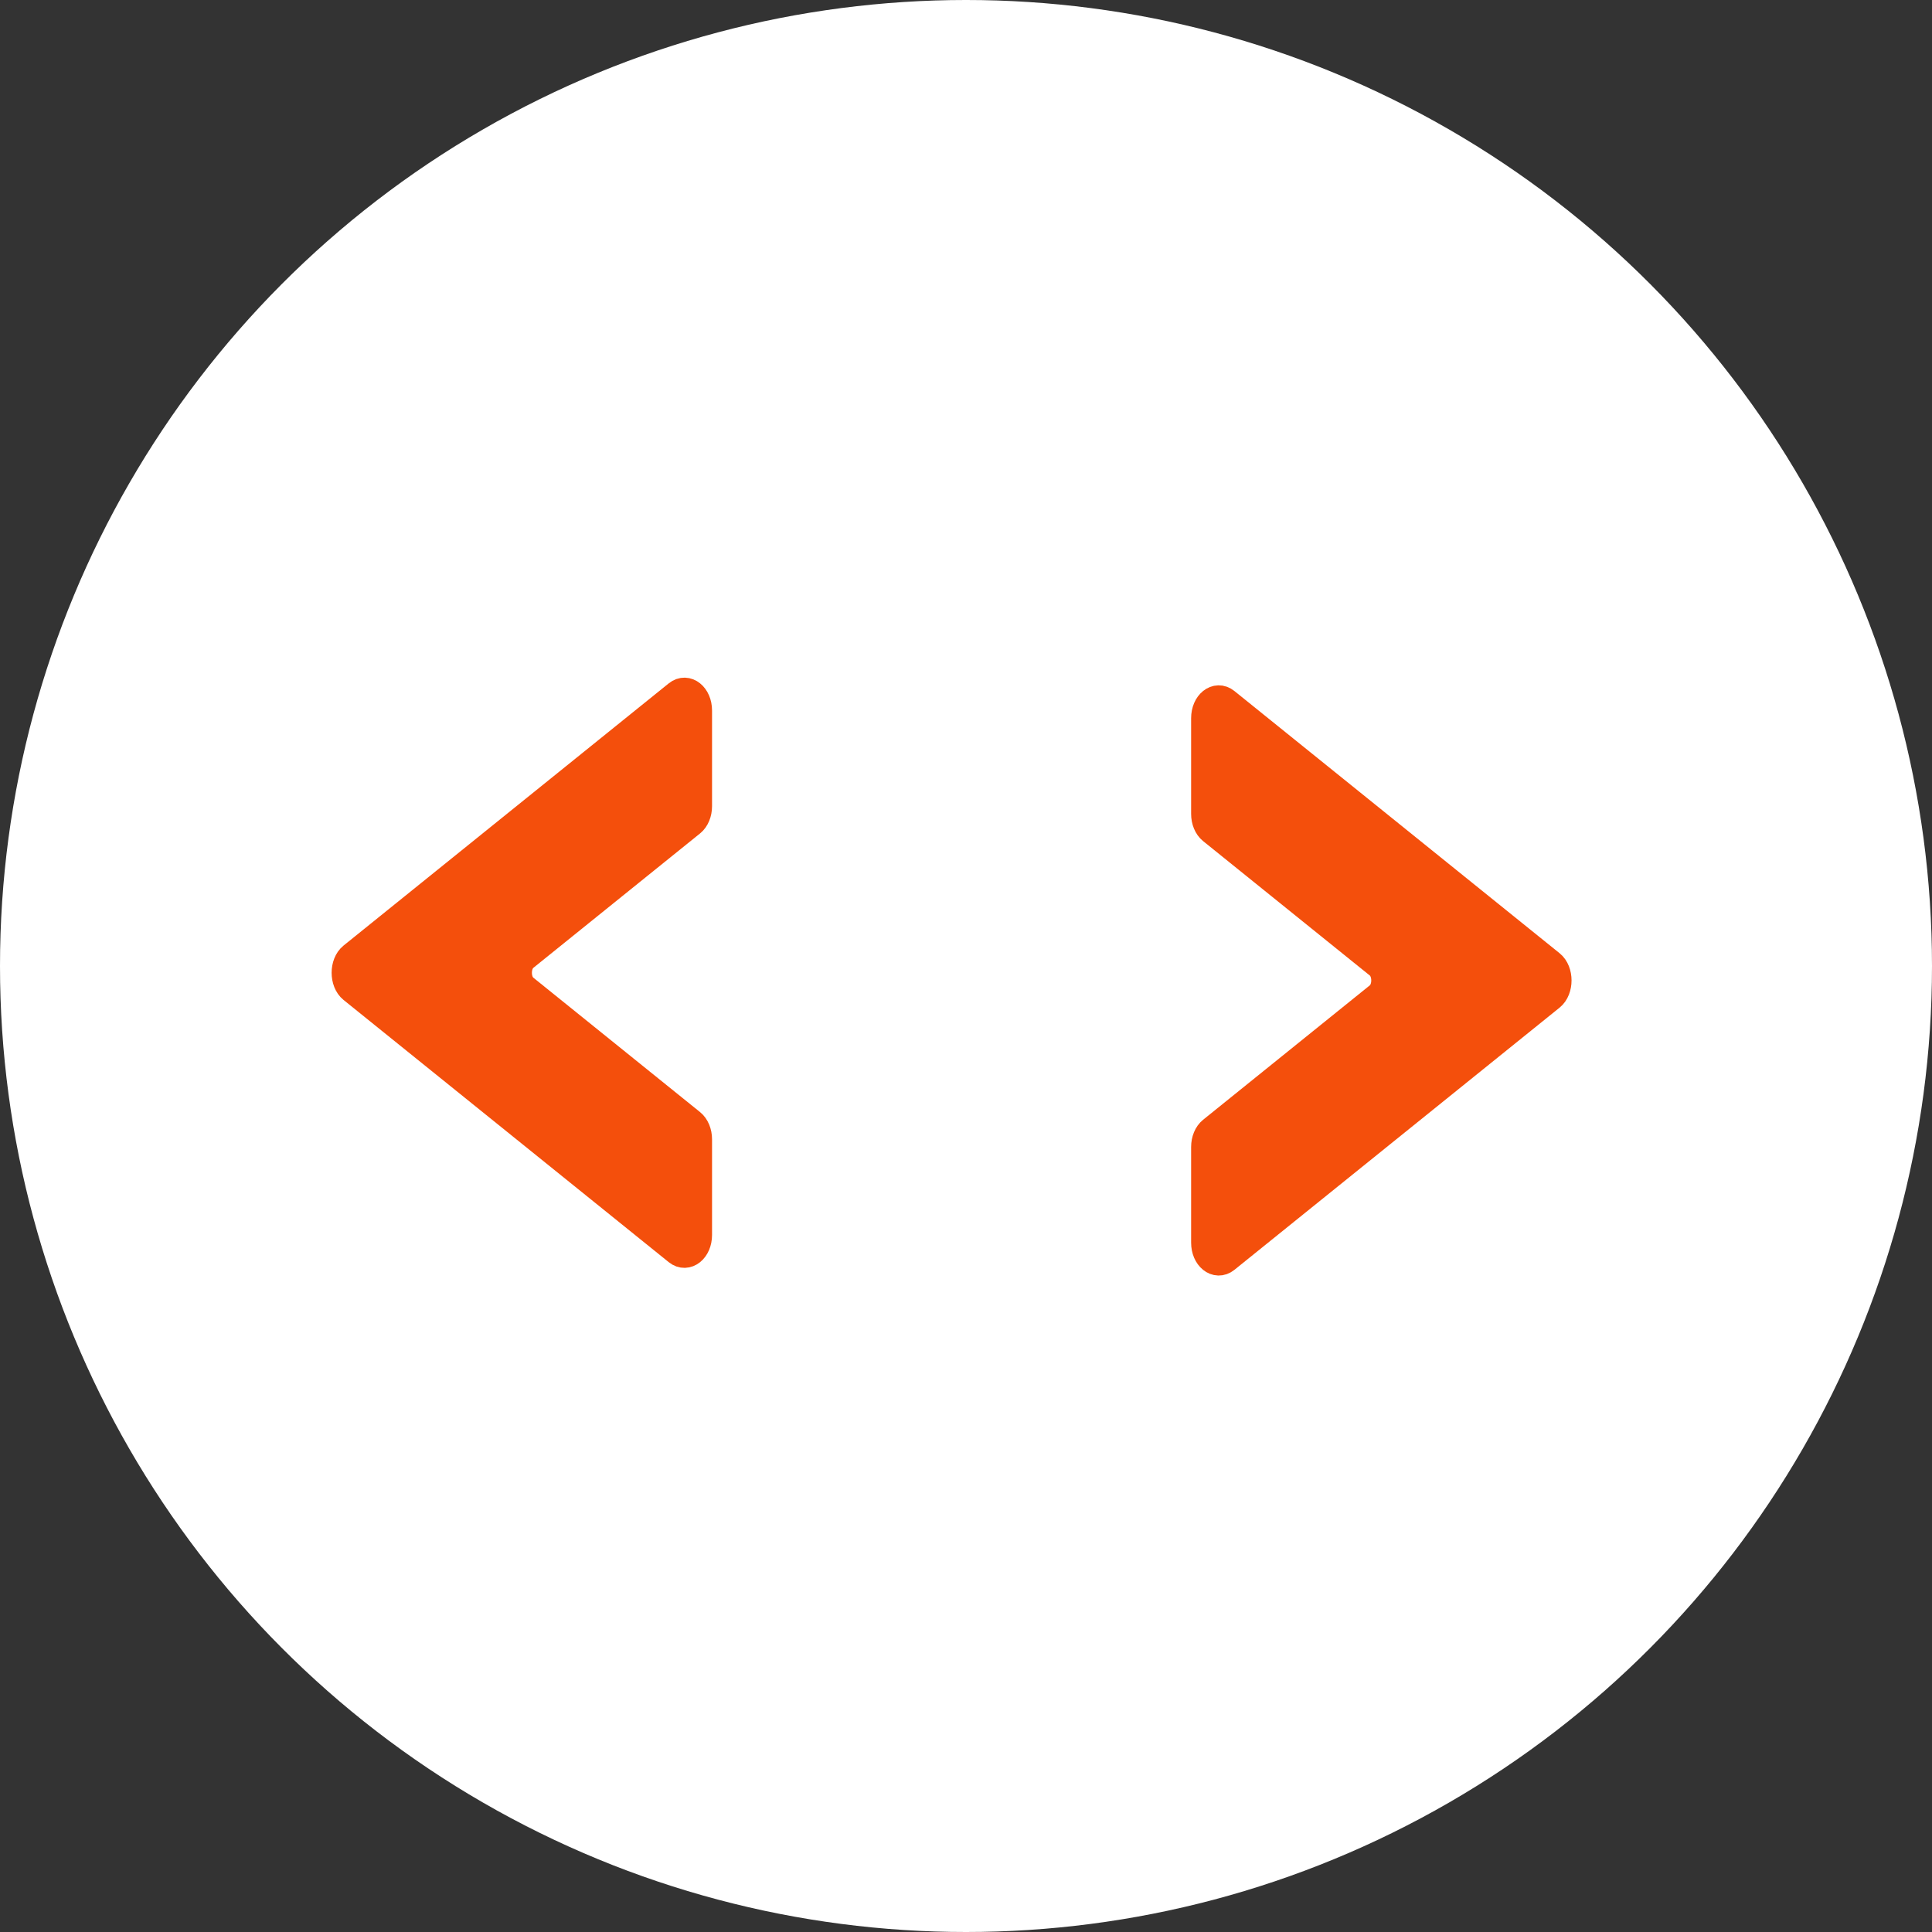 <svg width="67" height="67" viewBox="0 0 67 67" fill="none" xmlns="http://www.w3.org/2000/svg">
<rect x="0" y="0" width="67" height="67" fill="#333333" stroke="none"/>
<circle cx="33.5" cy="33.5" r="33.5" fill="#ffffff"/>
<path d="M41.807 24.907V28.225C41.807 28.453 41.894 28.665 42.036 28.779L47.824 33.446C48.13 33.693 48.13 34.308 47.824 34.555L42.036 39.222C41.894 39.337 41.807 39.548 41.807 39.776V43.094C41.807 43.586 42.188 43.894 42.494 43.648L53.771 34.555C54.076 34.308 54.076 33.693 53.771 33.446L42.494 24.353C42.188 24.107 41.807 24.414 41.807 24.907Z" fill="#f44f0c"/>
<path d="M53.77 33.446L42.493 24.352C42.438 24.308 42.38 24.287 42.322 24.276L53.198 33.046C53.503 33.292 53.503 33.908 53.198 34.154L41.921 43.248C41.892 43.271 41.862 43.284 41.833 43.298C41.921 43.664 42.234 43.857 42.493 43.648L53.77 34.554C54.076 34.308 54.076 33.692 53.77 33.446Z" fill="#f44f0c"/>
<path d="M41.807 24.907V28.225C41.807 28.453 41.894 28.665 42.036 28.779L47.824 33.446C48.13 33.693 48.13 34.308 47.824 34.555L42.036 39.222C41.894 39.337 41.807 39.548 41.807 39.776V43.094C41.807 43.586 42.188 43.894 42.494 43.648L53.771 34.555C54.076 34.308 54.076 33.693 53.771 33.446L42.494 24.353C42.188 24.107 41.807 24.414 41.807 24.907Z" stroke="#f44f0c" stroke-miterlimit="10"/>
<path d="M24.193 24.641V27.959C24.193 28.187 24.106 28.399 23.964 28.513L18.176 33.18C17.87 33.427 17.87 34.042 18.176 34.289L23.964 38.956C24.106 39.071 24.193 39.282 24.193 39.51V42.828C24.193 43.32 23.812 43.628 23.506 43.382L12.229 34.289C11.924 34.042 11.924 33.427 12.229 33.18L23.506 24.087C23.812 23.841 24.193 24.148 24.193 24.641Z" fill="#f44f0c"/>
<path d="M12.23 33.18L23.506 24.086C23.562 24.041 23.62 24.021 23.677 24.01L12.802 32.779C12.497 33.026 12.497 33.642 12.802 33.888L24.079 42.981C24.108 43.005 24.138 43.018 24.168 43.032C24.079 43.398 23.766 43.591 23.506 43.382L12.23 34.288C11.924 34.042 11.924 33.426 12.23 33.18Z" fill="#f44f0c"/>
<path d="M24.193 24.641V27.959C24.193 28.187 24.106 28.399 23.964 28.513L18.176 33.18C17.87 33.427 17.87 34.042 18.176 34.289L23.964 38.956C24.106 39.071 24.193 39.282 24.193 39.51V42.828C24.193 43.32 23.812 43.628 23.506 43.382L12.229 34.289C11.924 34.042 11.924 33.427 12.229 33.18L23.506 24.087C23.812 23.841 24.193 24.148 24.193 24.641Z" stroke="#f44f0c" stroke-miterlimit="10"/>
</svg>
